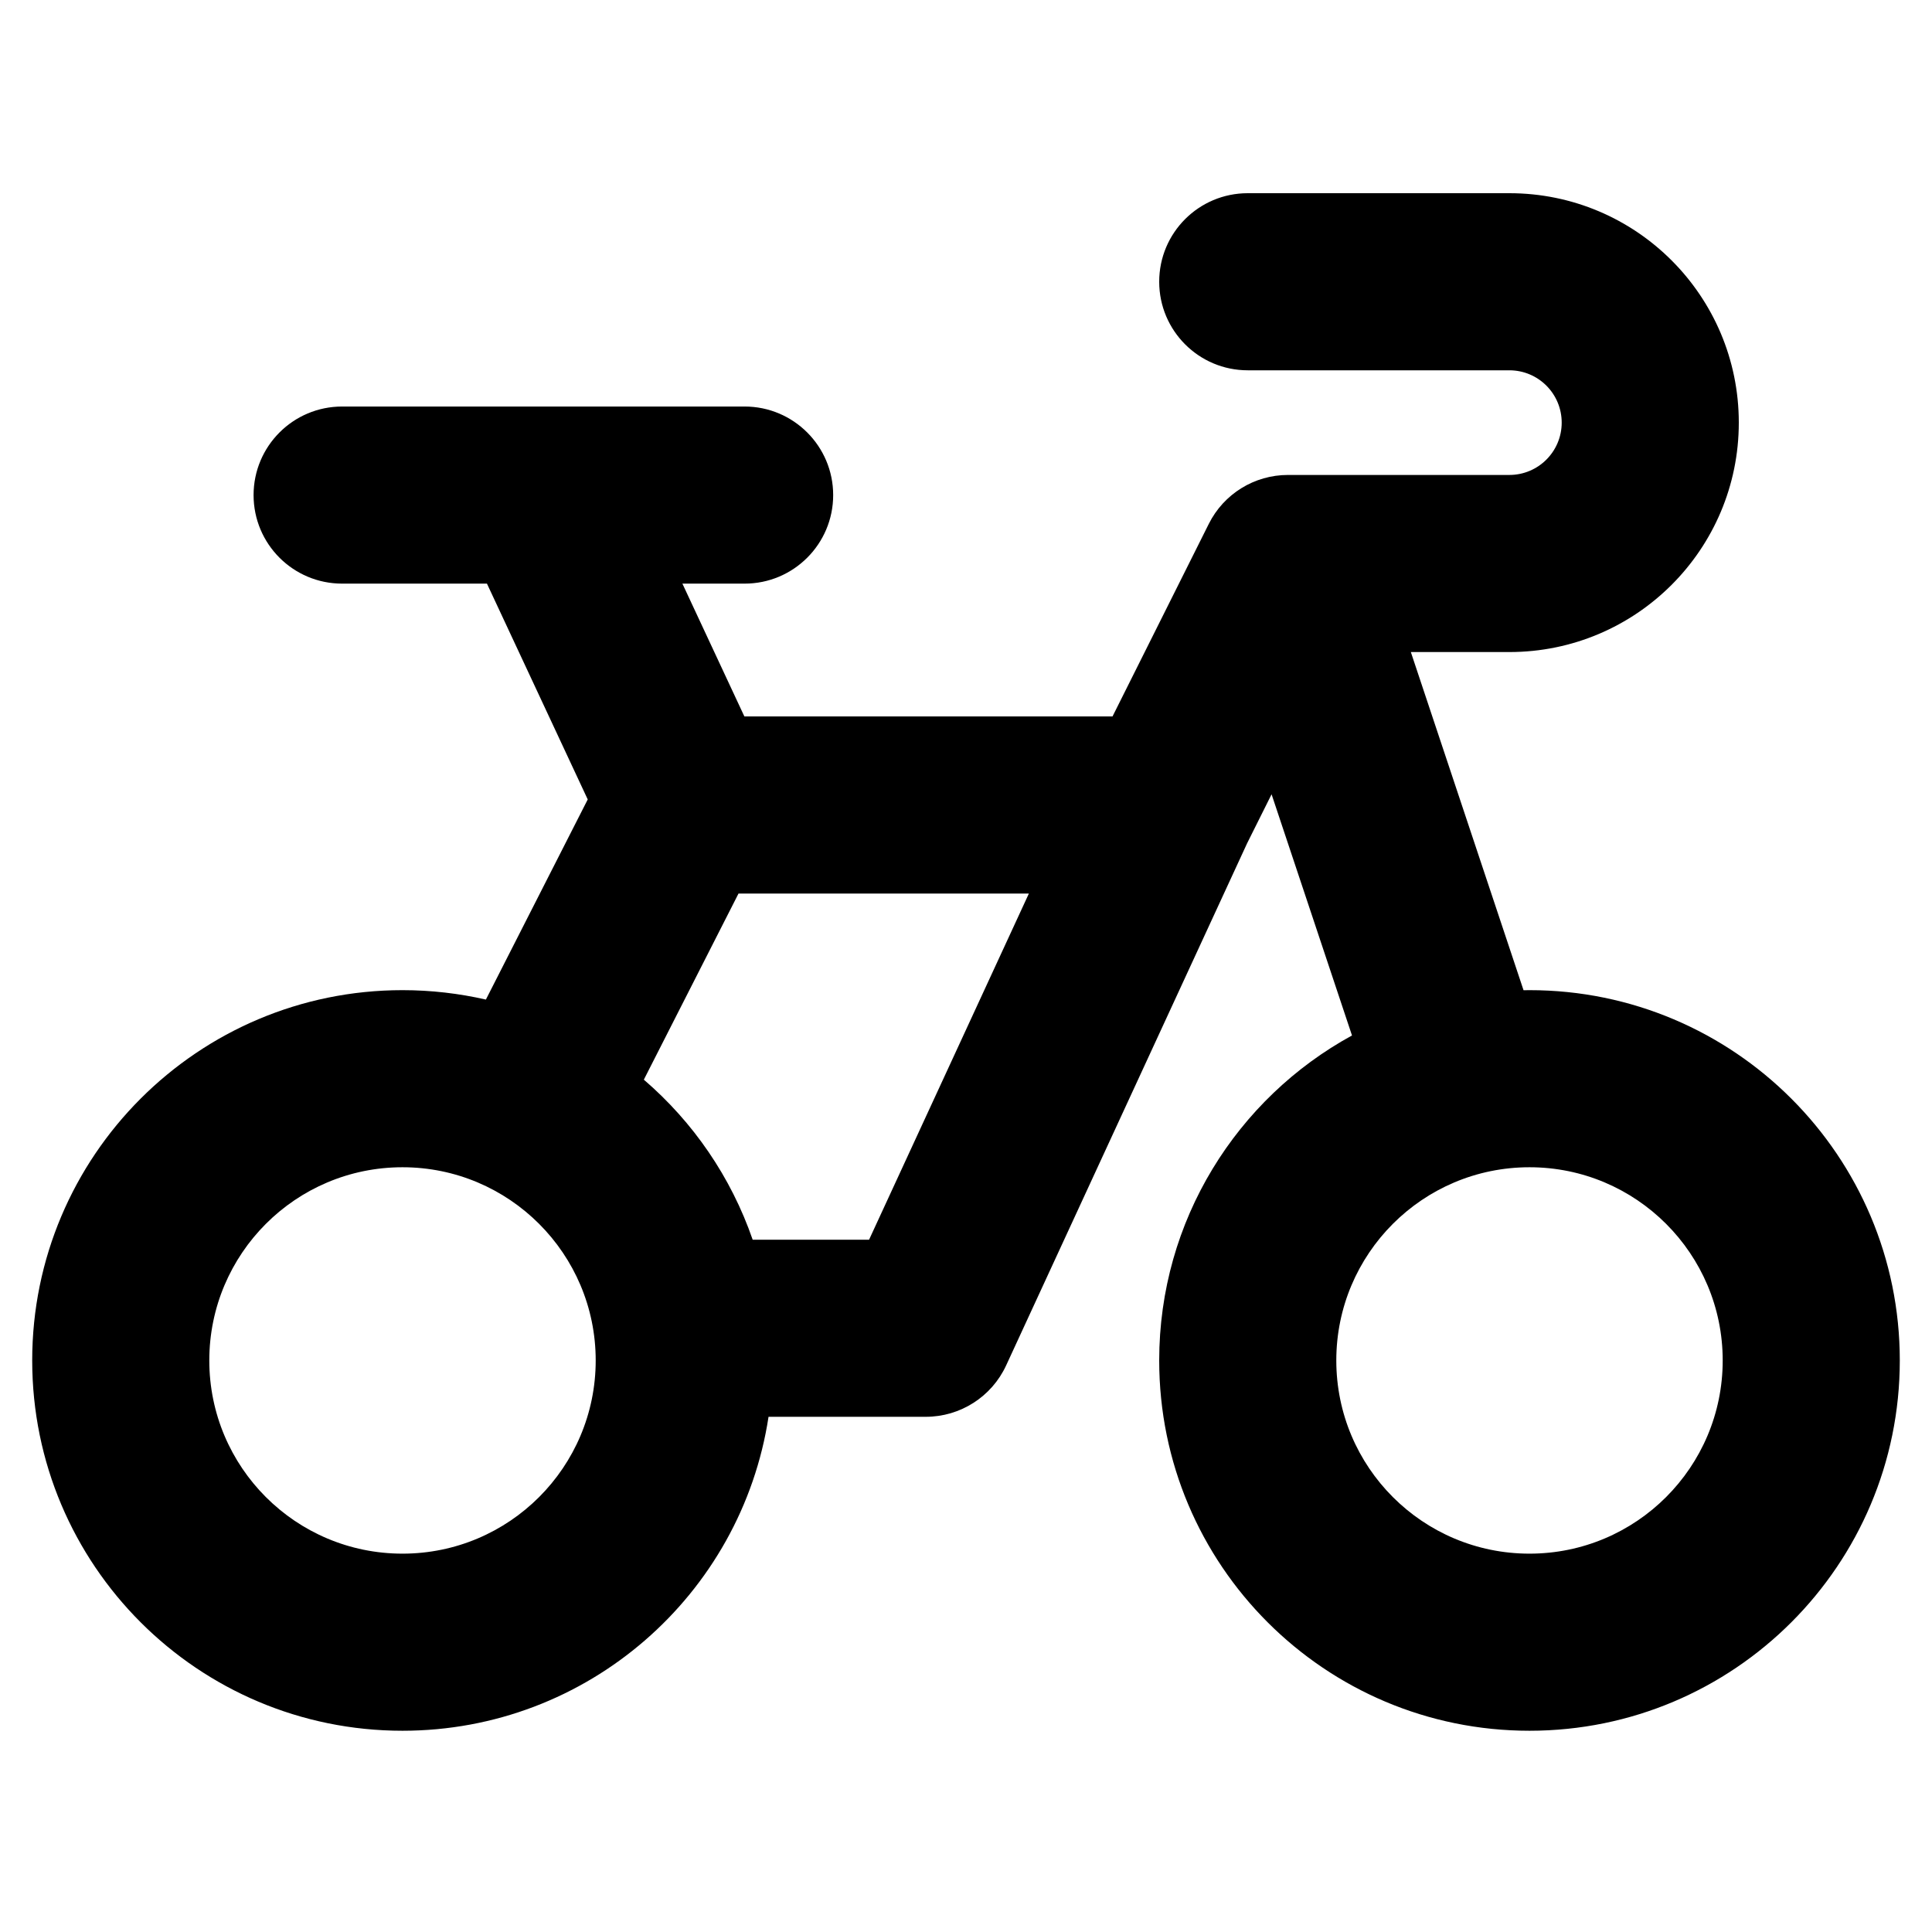 <svg width="24" height="24" viewBox="0 0 24 24" fill="currentColor" xmlns="http://www.w3.org/2000/svg">
<path fill-rule="evenodd" clip-rule="evenodd" d="M14.4 3.5C14.4 2.892 14.892 2.4 15.5 2.4H18.75C20.324 2.4 21.6 3.676 21.6 5.25C21.6 6.824 20.324 8.1 18.75 8.1H17.526L18.926 12.301C18.951 12.3 18.975 12.3 19 12.3C21.54 12.3 23.6 14.36 23.6 16.9C23.6 19.441 21.54 21.5 19 21.5C16.459 21.5 14.4 19.441 14.4 16.9C14.4 15.159 15.368 13.643 16.795 12.863L15.796 9.867L15.492 10.476L12.499 16.961C12.319 17.351 11.929 17.6 11.5 17.6H9.547C9.21 19.808 7.303 21.5 5 21.5C2.459 21.5 0.4 19.441 0.4 16.9C0.4 14.36 2.459 12.3 5 12.3C5.356 12.3 5.703 12.341 6.036 12.417L7.301 9.931L6.049 7.25H4.25C3.642 7.25 3.15 6.758 3.15 6.15C3.15 5.543 3.642 5.05 4.25 5.05H9.25C9.857 5.05 10.35 5.543 10.35 6.15C10.35 6.758 9.857 7.25 9.25 7.25H8.477L9.247 8.9H13.82L15.016 6.508C15.202 6.135 15.583 5.9 16 5.9H18.75C19.109 5.9 19.4 5.609 19.4 5.25C19.4 4.891 19.109 4.6 18.75 4.6H15.5C14.892 4.6 14.4 4.107 14.4 3.5ZM9.174 11.1L7.998 13.412C8.61 13.938 9.081 14.621 9.35 15.4H10.796L12.781 11.1H9.174ZM5 14.5C3.674 14.5 2.6 15.575 2.6 16.9C2.6 18.226 3.674 19.3 5 19.3C6.325 19.3 7.4 18.226 7.4 16.9C7.4 15.575 6.325 14.5 5 14.5ZM19 14.5C17.674 14.5 16.6 15.575 16.6 16.9C16.6 18.226 17.674 19.3 19 19.3C20.325 19.3 21.4 18.226 21.4 16.9C21.4 15.575 20.325 14.5 19 14.5Z"  />
</svg>
